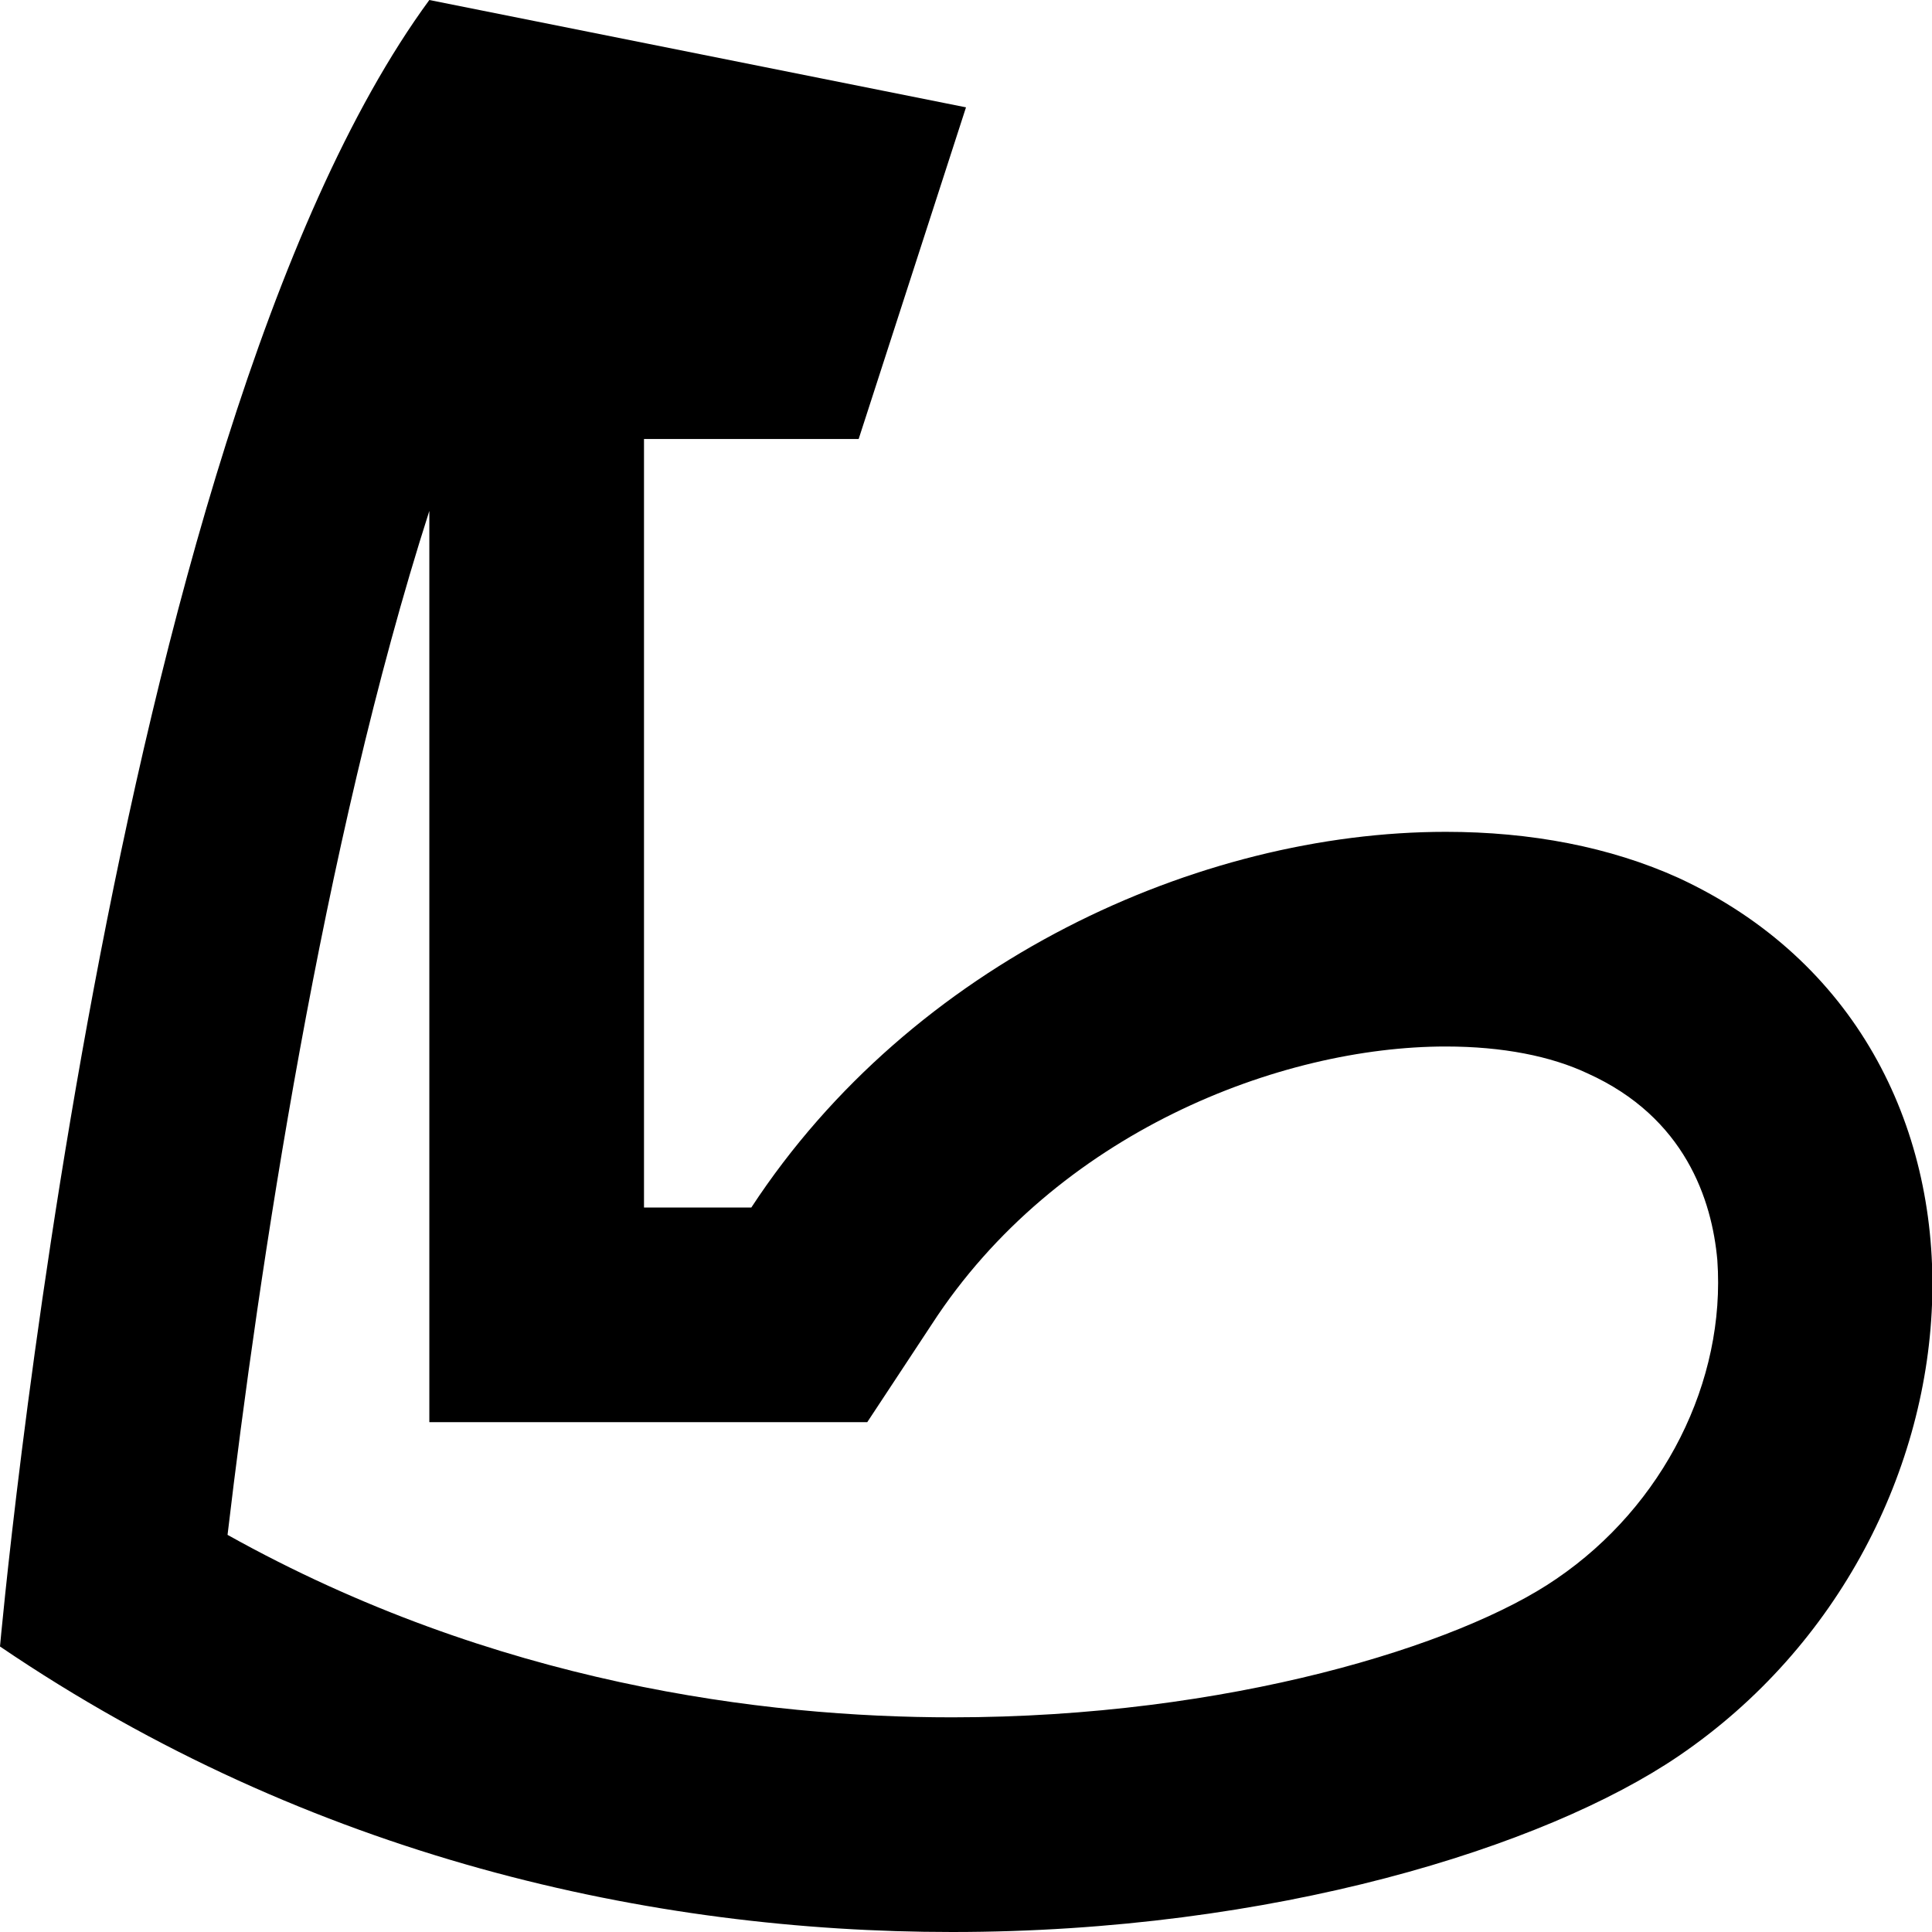 <svg width="18" height="18" viewBox="0 0 18 18" fill="none" xmlns="http://www.w3.org/2000/svg">
<path d="M4 4.76V13.25H8.08L8.68 12.34C9.84 10.55 11.93 9.75 13.47 9.75C14 9.75 14.45 9.84 14.79 10C15.7 10.41 15.95 11.18 16 11.74C16.08 12.87 15.5 14.03 14.5 14.71C13.6 15.33 11.44 16 8.87 16C7.12 16 4.61 15.69 2.12 14.3C2.41 11.85 3 7.88 4 4.76ZM4 0C1 4.09 0 15.34 0 15.34C2.9 17.31 6.08 18 8.87 18C11.86 18 14.39 17.21 15.64 16.36C18.64 14.32 18.94 9.71 15.64 8.18C15 7.89 14.26 7.75 13.47 7.75C11.17 7.75 8.5 8.96 7 11.25H6V4.09H8L9 1L4 0Z" fill="black"/>
</svg>
